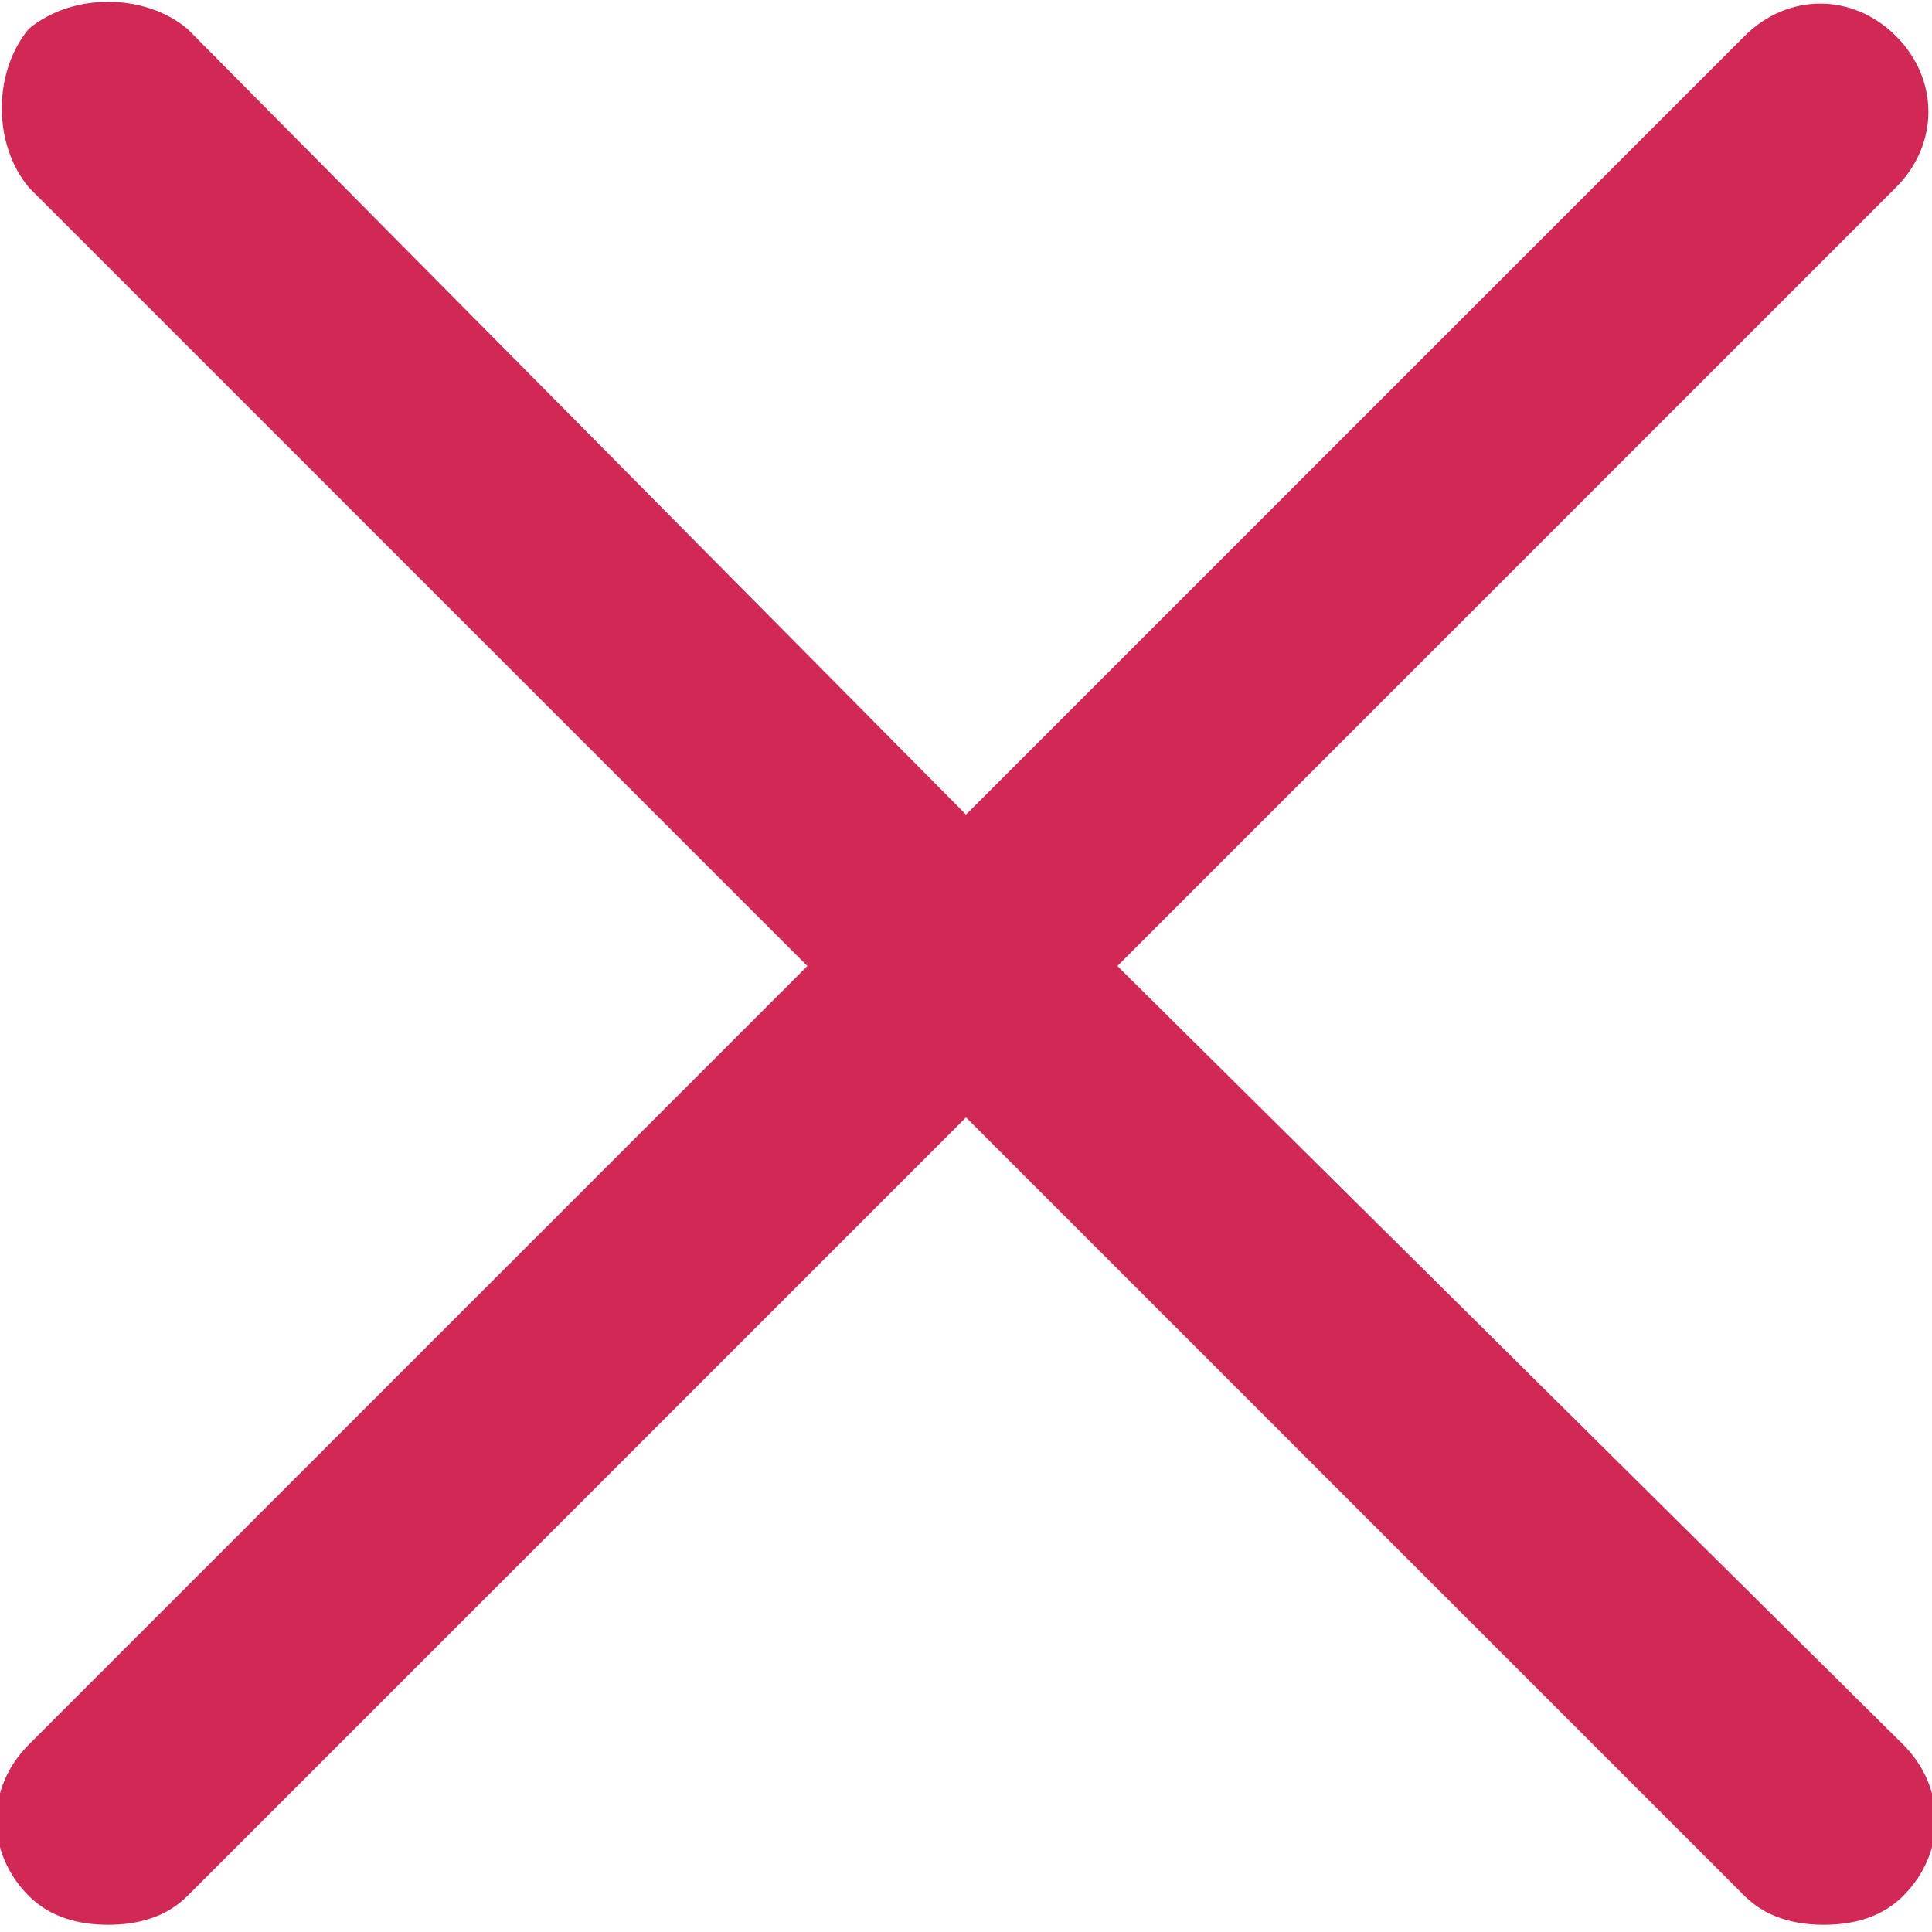 <svg xmlns="http://www.w3.org/2000/svg" viewBox="0 0 26.8 26.8"><path fill="#d22856" d="M15.5 13.4L26.3 2.6c.6-.6.6-1.5 0-2.1-.6-.6-1.5-.6-2.1 0L13.4 11.3 2.6.4C2-.1 1-.1.4.4-.1 1-.1 2 .4 2.6l10.8 10.8L.4 24.2c-.6.6-.6 1.5 0 2.1.3.3.7.4 1.1.4.4 0 .8-.1 1.1-.4l10.8-10.8 10.8 10.8c.3.3.7.4 1.1.4.4 0 .8-.1 1.1-.4.6-.6.6-1.5 0-2.1L15.5 13.4z"/></svg>
